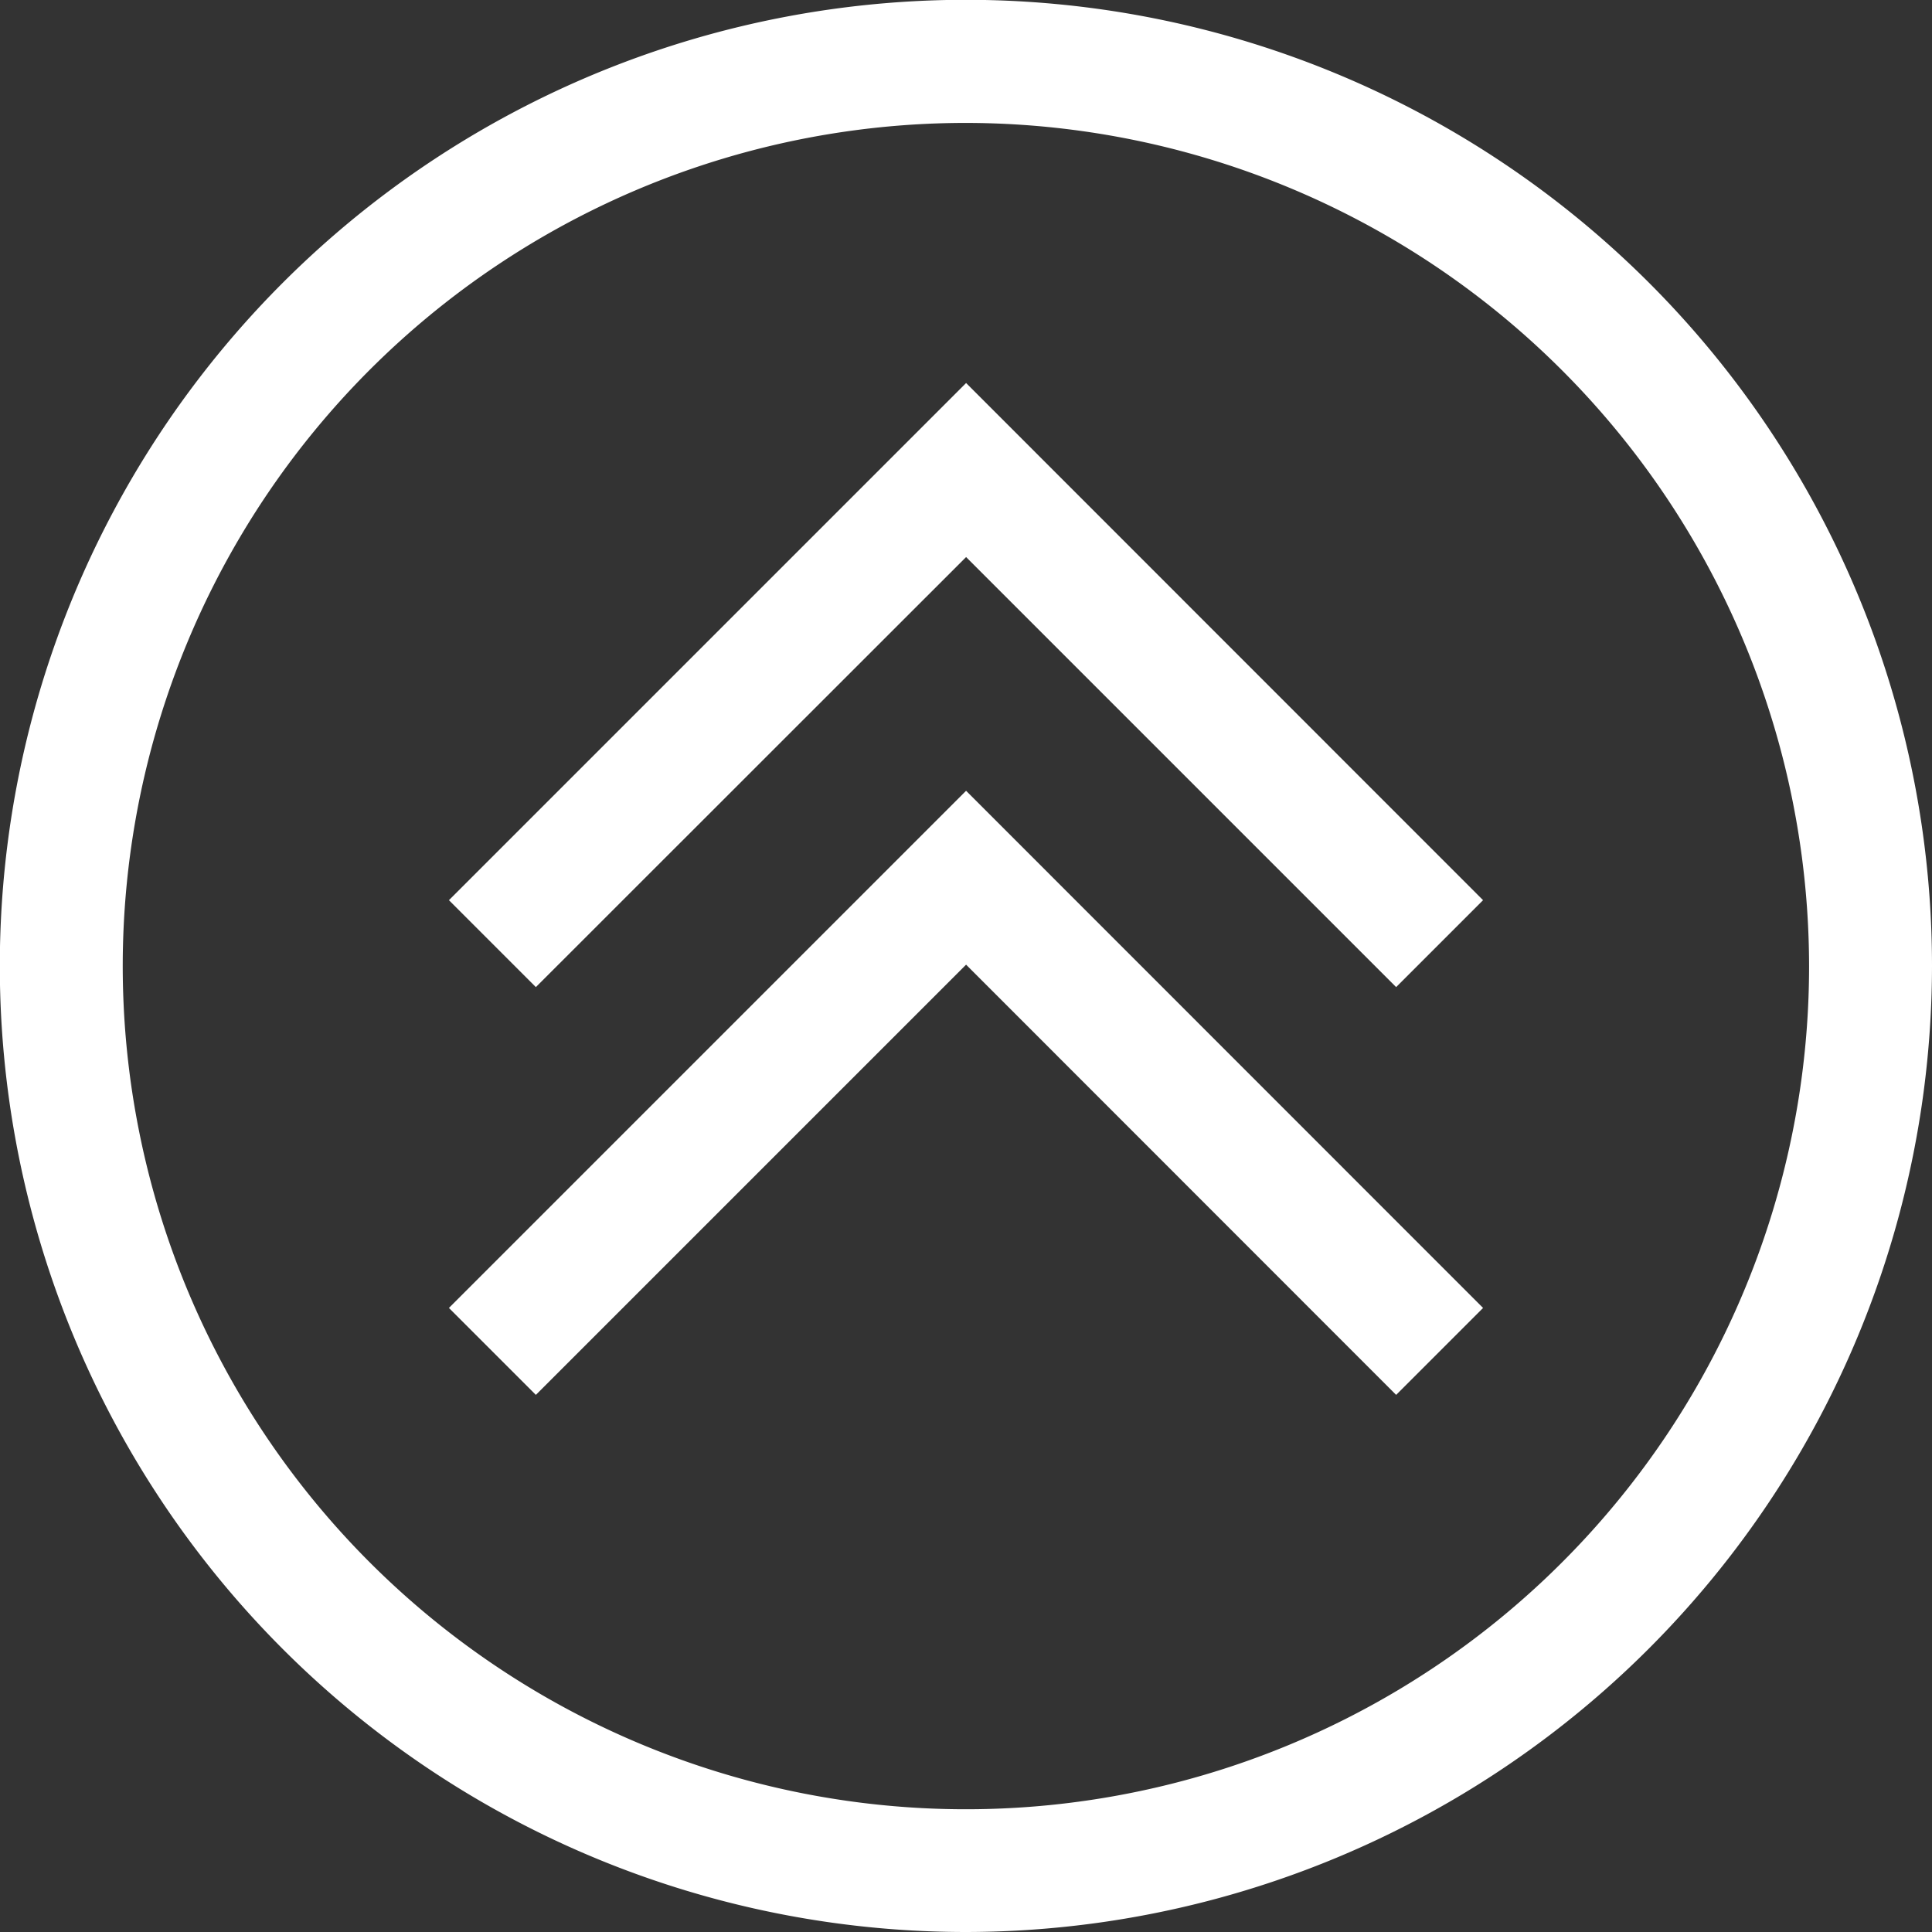 <svg xmlns="http://www.w3.org/2000/svg" viewBox="0 0 108.45 108.45"><rect x="0" y="0" width="108.45" height="108.45" fill="#333333" stroke="none"/><defs><style>.cls-1{fill:#fff;}</style></defs><g id="Capa_2" data-name="Capa 2"><g id="Capa_1-2" data-name="Capa 1"><path class="cls-1" d="M54.23,108.45a54.23,54.23,0,1,1,54.22-54.22A54.29,54.29,0,0,1,54.23,108.45Zm0-101.55a47.33,47.33,0,1,0,47.32,47.33A47.38,47.38,0,0,0,54.23,6.9Z"/><polygon class="cls-1" points="30.08 55.41 25.2 50.53 54.23 21.5 83.25 50.53 78.37 55.41 54.23 31.27 30.08 55.41"/><polygon class="cls-1" points="30.08 78.3 25.2 73.42 54.23 44.39 83.25 73.42 78.37 78.3 54.23 54.15 30.08 78.3"/></g></g></svg>